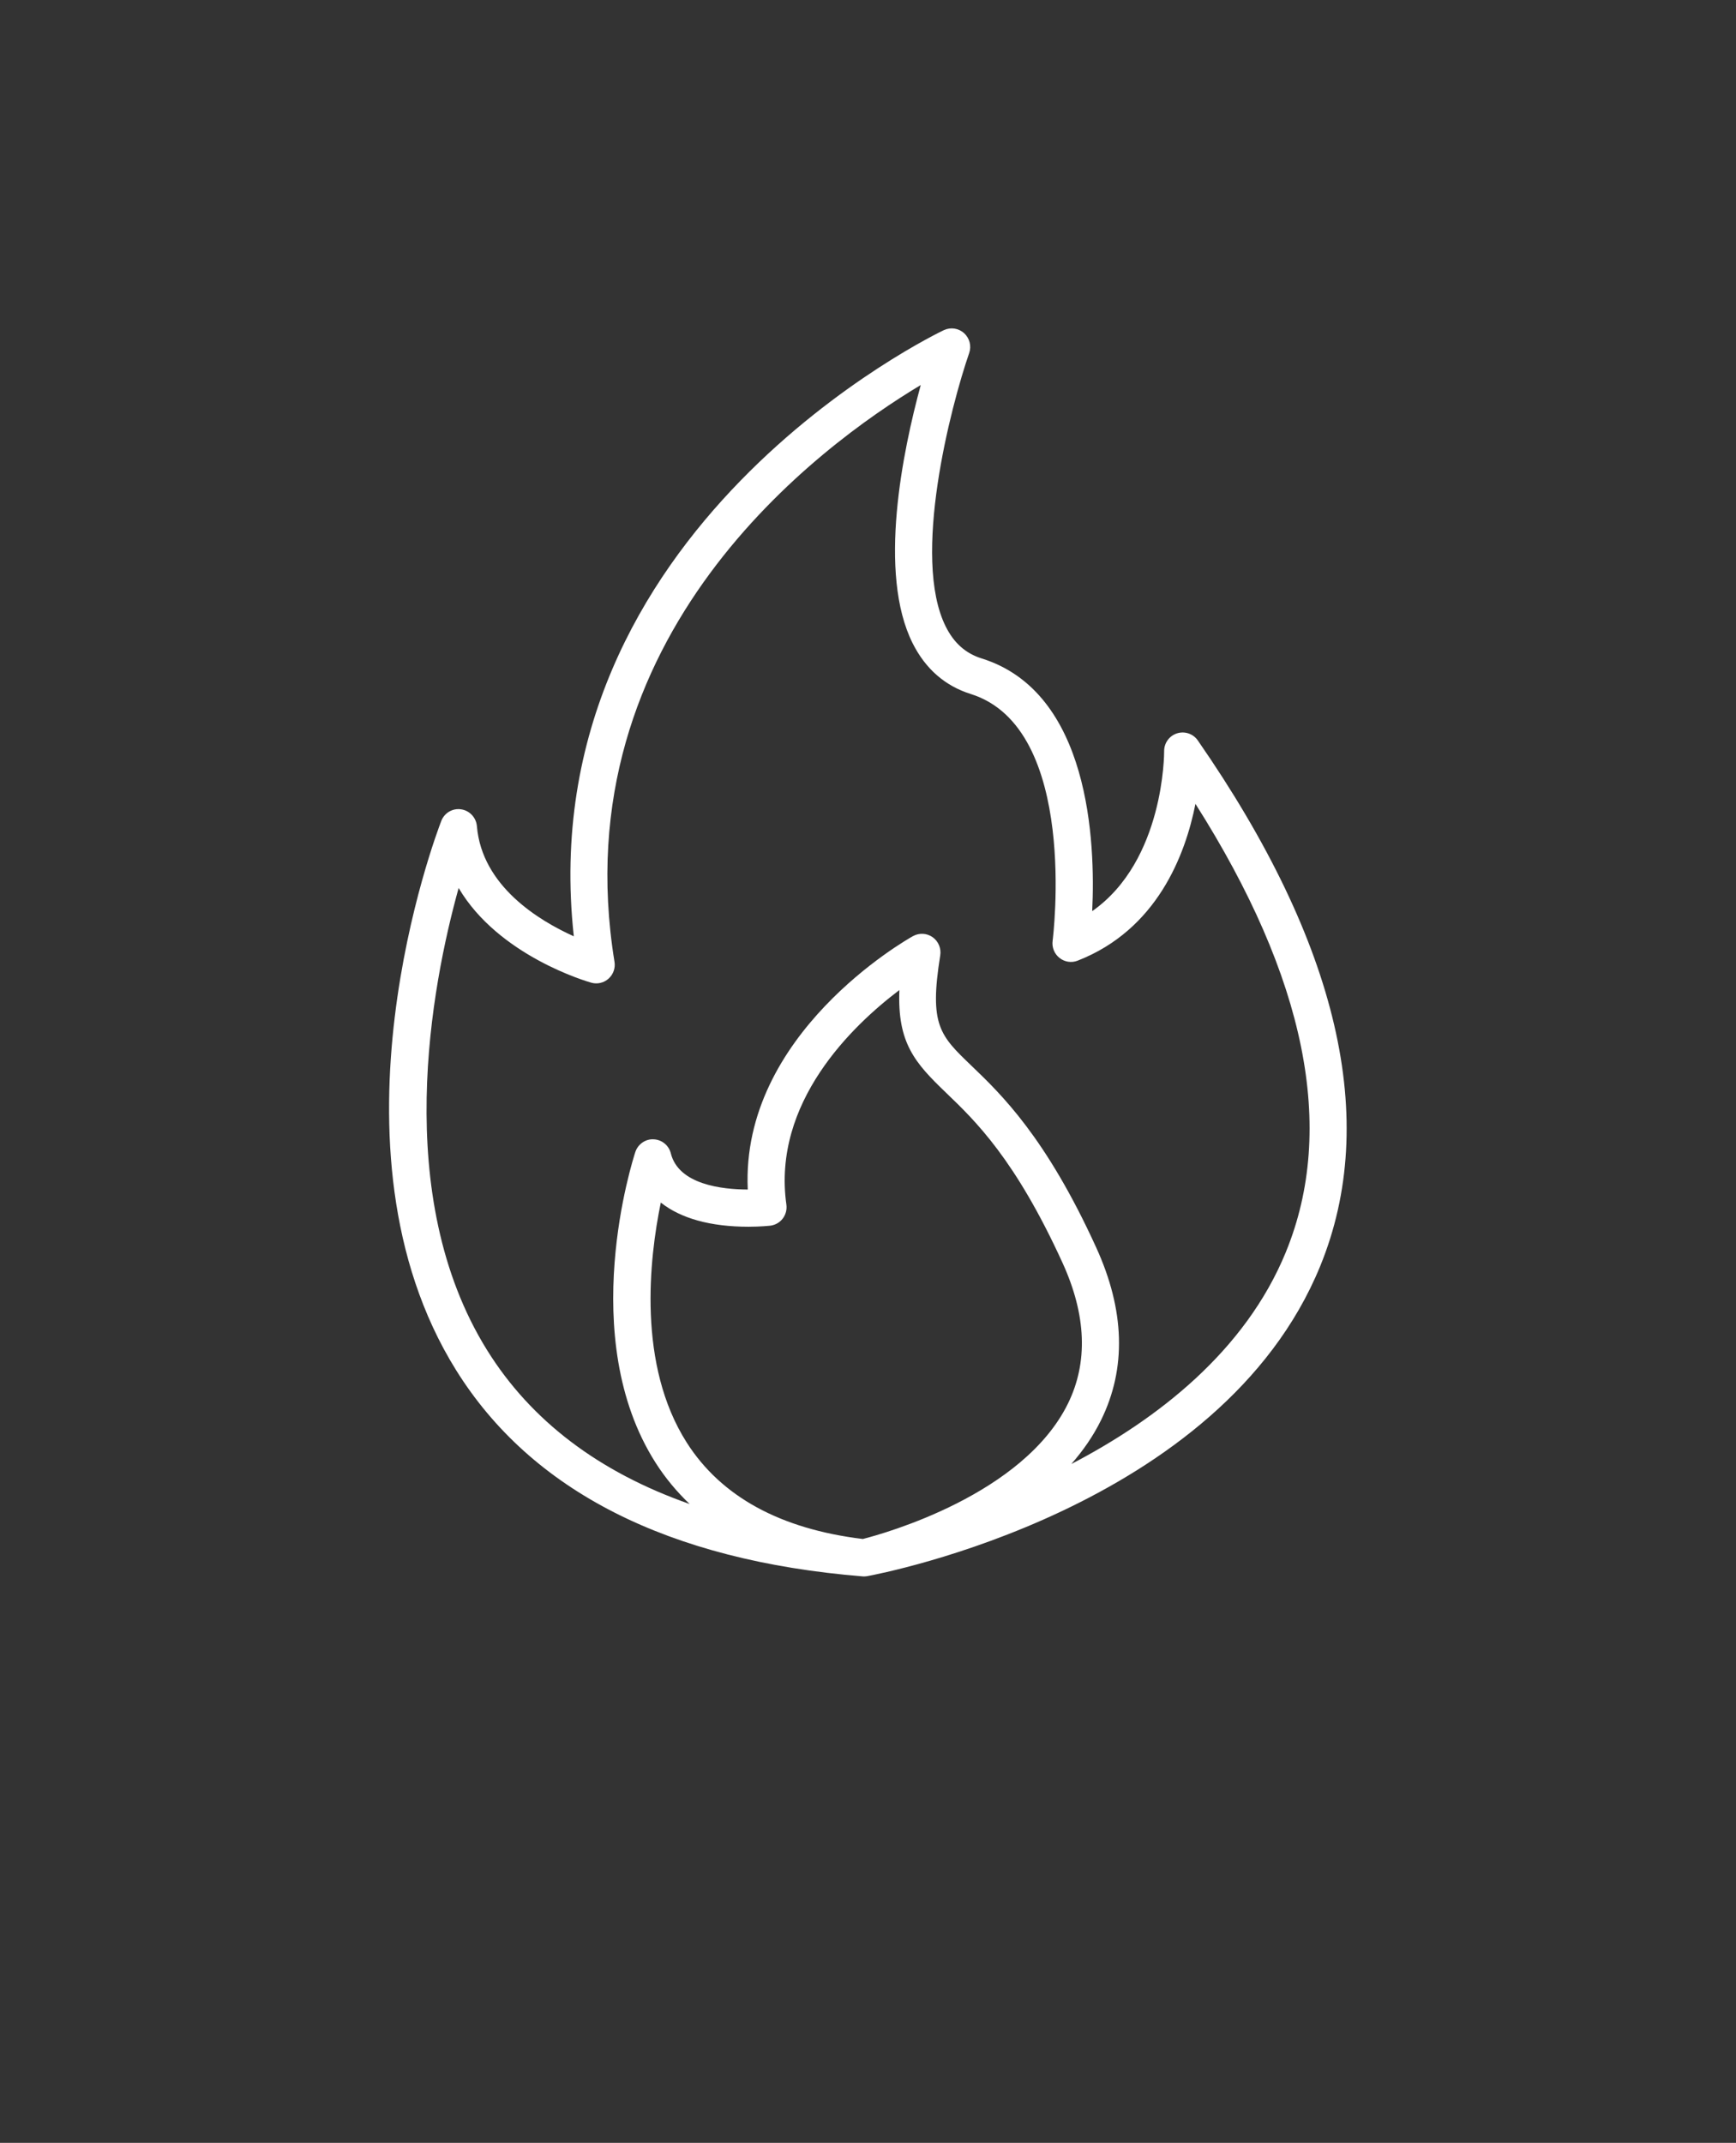 <svg width="171" height="211" viewBox="0 0 171 211" fill="none" xmlns="http://www.w3.org/2000/svg">
<rect x="0" y="0" width="171" height="211" fill="#333333" stroke="none"/>
<path d="M117.987 72.909C117.531 72.25 116.699 71.969 115.934 72.213C115.175 72.457 114.659 73.172 114.671 73.978C114.671 74.1 114.702 84.741 107.585 89.717C107.913 82.921 107.348 68.159 96.703 64.837C95.13 64.349 93.97 63.323 93.163 61.705C89.75 54.91 93.673 39.952 95.464 34.769C95.707 34.073 95.513 33.304 94.966 32.809C94.426 32.315 93.649 32.199 92.981 32.504C92.562 32.7 52.12 51.944 56.522 92.195C53.061 90.638 47.468 87.232 46.976 81.352C46.903 80.504 46.26 79.814 45.422 79.692C44.578 79.563 43.77 80.046 43.466 80.839C42.962 82.14 31.273 112.977 44.911 134.89C52.338 146.82 65.812 153.658 84.966 155.221C85.014 155.227 85.063 155.227 85.112 155.227C85.221 155.227 85.33 155.215 85.44 155.196C86.855 154.934 120.265 148.554 130.041 124.676C135.913 110.329 131.856 92.91 117.987 72.909ZM77.46 118.613C76.045 108.546 83.982 100.969 88.591 97.488C88.384 102.702 90.115 104.65 93.188 107.599C96.066 110.358 100.001 114.138 104.664 124.352C107.008 129.487 107.191 134.145 105.199 138.199C100.784 147.186 87.146 150.99 84.99 151.539C76.871 150.556 71.041 147.369 67.653 142.058C62.765 134.396 63.949 123.956 65.091 118.412C67.046 119.969 69.985 120.793 73.732 120.793C74.977 120.793 75.833 120.689 75.876 120.689C76.361 120.628 76.805 120.378 77.102 119.987C77.4 119.596 77.527 119.102 77.46 118.613ZM126.671 123.266C122.651 133.083 113.961 139.763 105.526 144.158C106.673 142.851 107.681 141.416 108.459 139.829C110.967 134.737 110.803 129.017 107.973 122.826C103.024 111.97 98.615 107.746 95.7 104.948C92.573 101.951 91.516 100.937 92.616 94.069C92.725 93.379 92.433 92.683 91.863 92.28C91.292 91.877 90.545 91.841 89.931 92.176C89.209 92.579 72.947 101.841 73.657 117.129C71.125 117.123 66.844 116.641 66.079 113.57C65.884 112.782 65.192 112.214 64.378 112.184C63.577 112.141 62.836 112.666 62.581 113.435C62.338 114.174 56.709 131.666 64.567 144.016C65.526 145.524 66.656 146.88 67.931 148.095C59.004 144.963 52.318 139.907 47.989 132.96C38.504 117.739 42.512 97.024 45.177 87.438C49.1 94.099 57.778 96.633 58.239 96.761C58.834 96.932 59.484 96.779 59.946 96.364C60.407 95.949 60.632 95.32 60.529 94.704C55.294 62.499 80.78 43.852 90.696 37.912C88.935 44.371 86.427 56.423 89.901 63.346C91.164 65.861 93.089 67.54 95.615 68.334C106.333 71.68 103.709 92.438 103.685 92.646C103.6 93.287 103.861 93.928 104.365 94.325C104.875 94.728 105.549 94.831 106.15 94.593C113.953 91.547 116.753 84.214 117.755 79.153C128.637 96.297 131.642 111.114 126.669 123.264L126.671 123.266Z" fill="white"/>
</svg>
